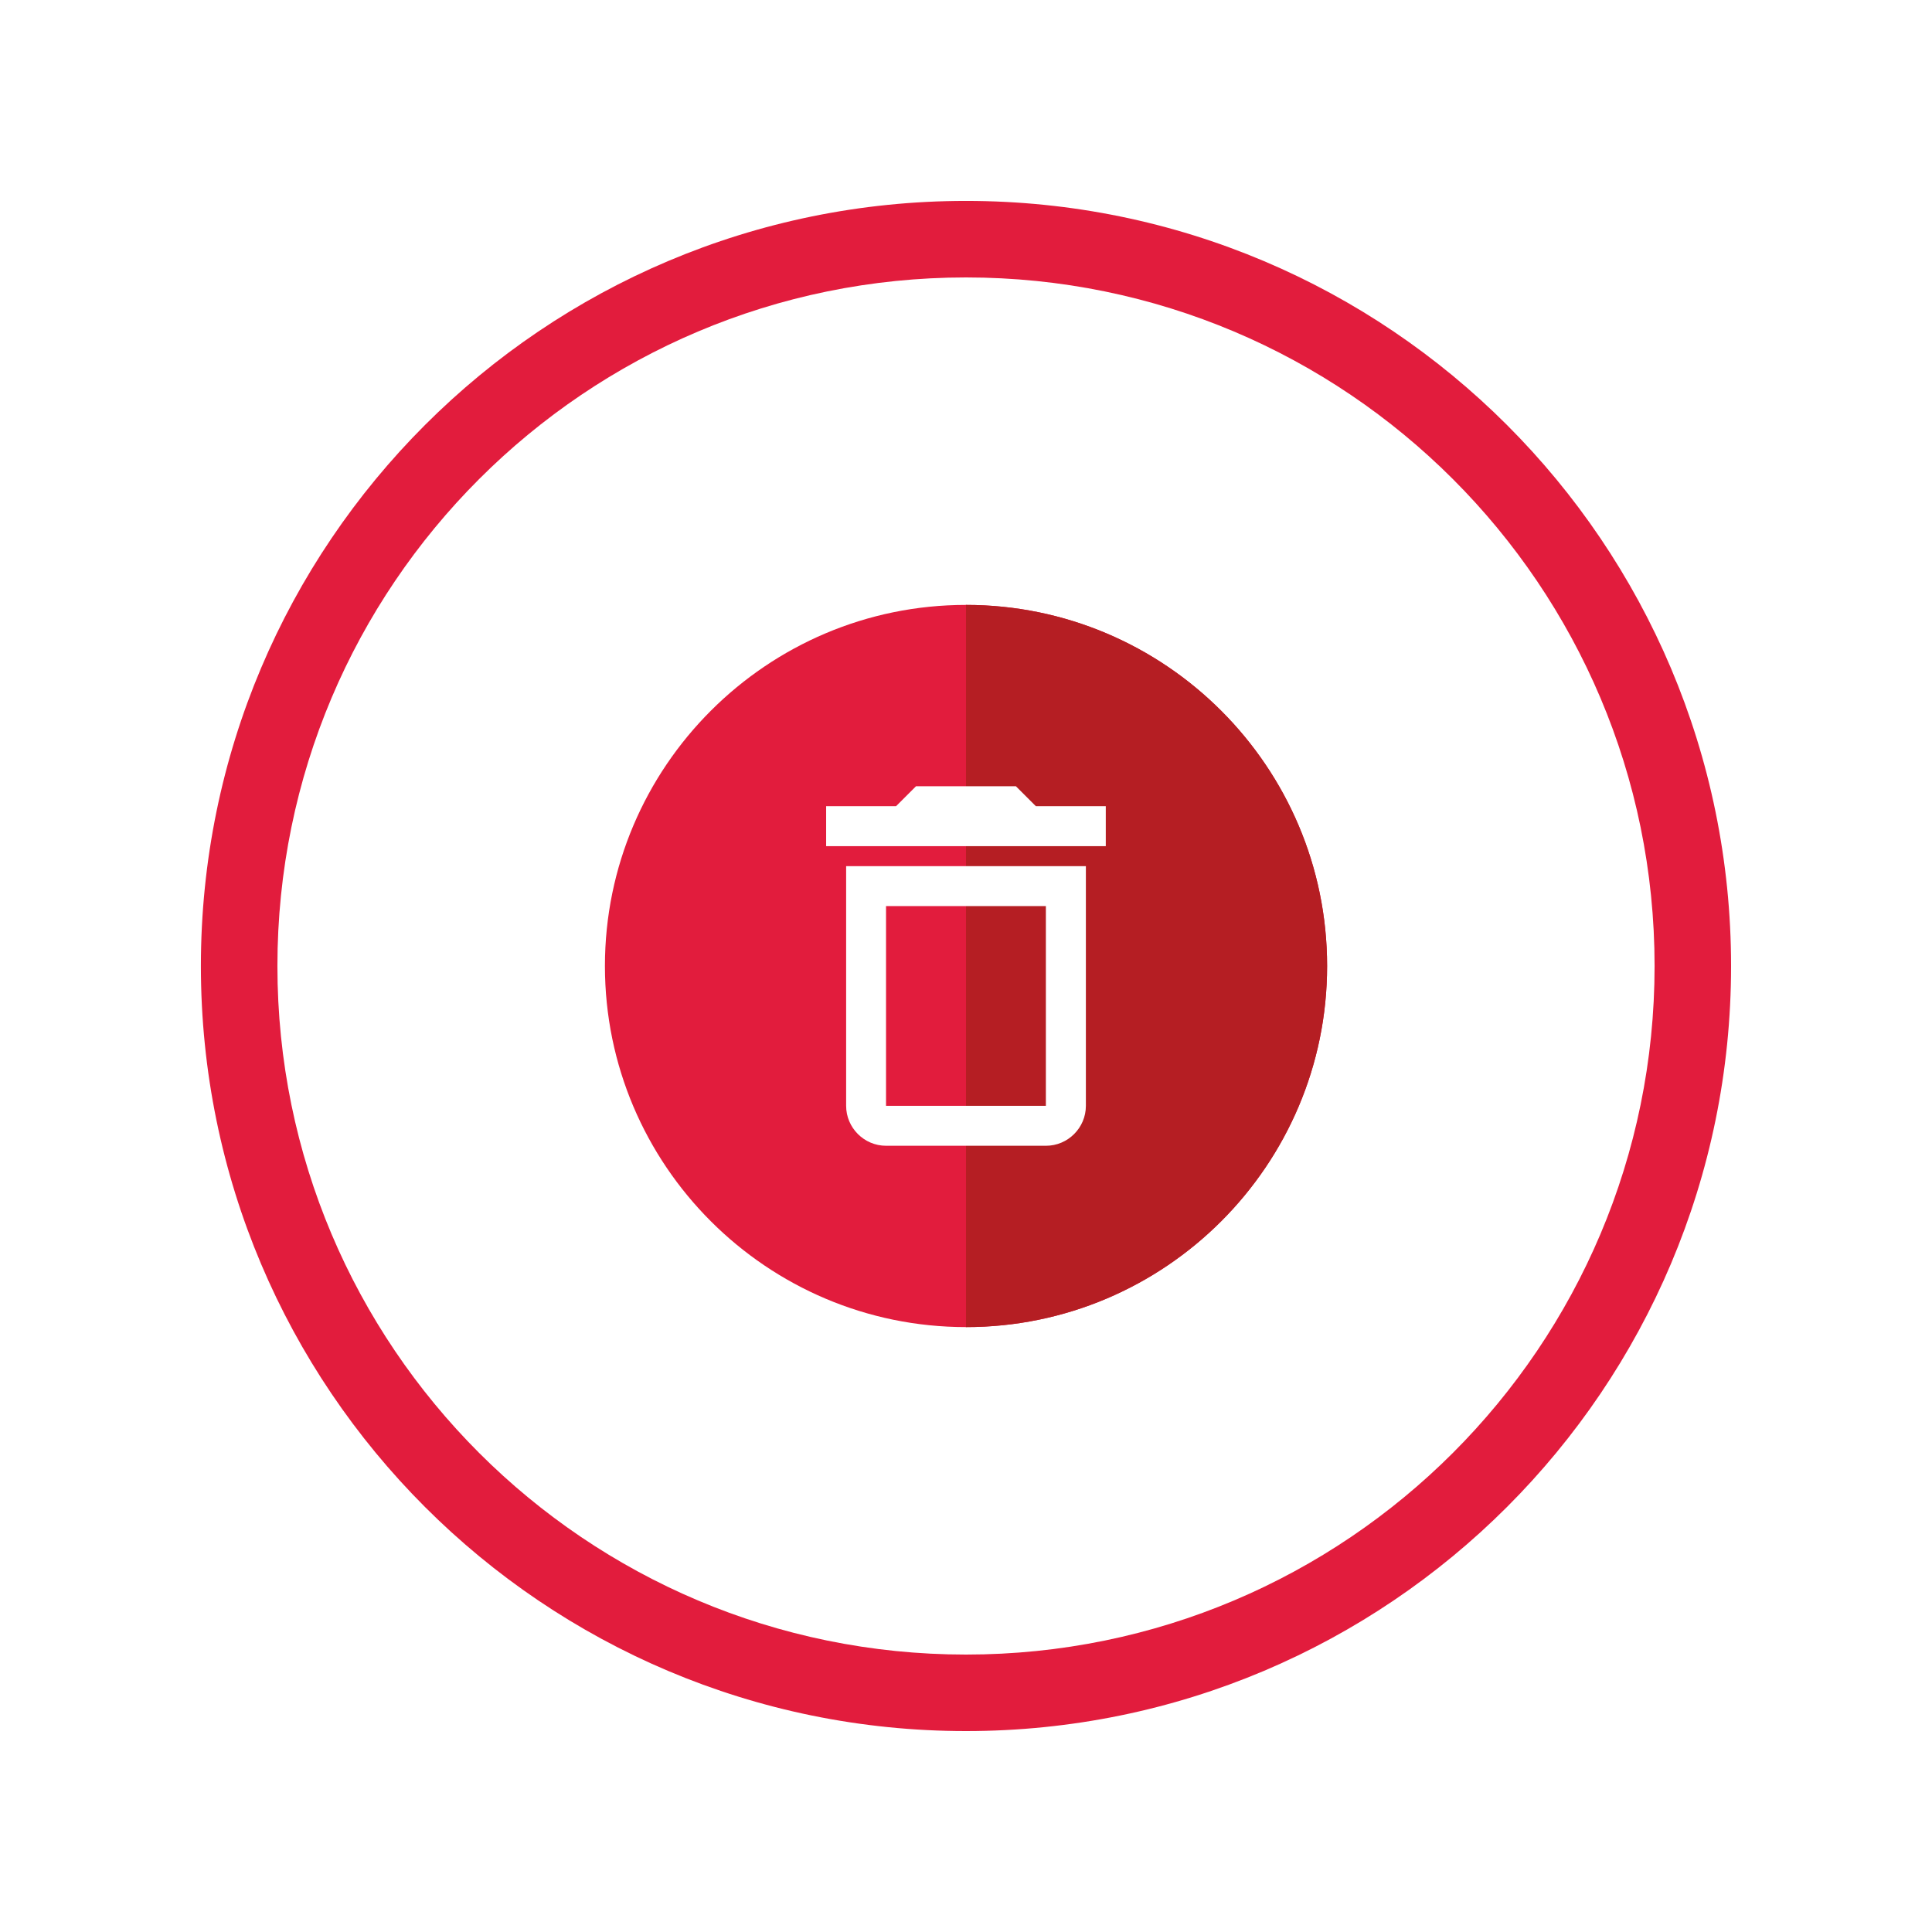 <svg xmlns="http://www.w3.org/2000/svg" width="100" height="100" fill="none" viewBox="0 0 100 100"><g filter="url(#a)"><path fill="#fff" d="M50 94c24.3 0 44-19.7 44-44S74.3 6 50 6 6 25.7 6 50s19.7 44 44 44"/></g><path fill="#E21C3D" d="M50 89.6c21.87 0 39.6-17.729 39.6-39.6S71.87 10.399 50 10.399c-21.872 0-39.602 17.73-39.602 39.601S28.128 89.6 50 89.6"/><path fill="#fff" d="M50 85.64c19.684 0 35.641-15.956 35.641-35.64s-15.957-35.64-35.64-35.64c-19.685 0-35.642 15.956-35.642 35.64S30.316 85.64 50 85.64"/><path fill="#E21C3D" d="M50.001 68.69c-10.307 0-18.69-8.383-18.69-18.69s8.383-18.69 18.69-18.69 18.69 8.383 18.69 18.69-8.383 18.69-18.69 18.69"/><path fill="#B51E23" d="M50.001 31.31v37.38c10.307 0 18.69-8.383 18.69-18.69s-8.383-18.69-18.69-18.69"/><path fill="#fff" d="M54.134 46.9v10.337h-8.273V46.899zm-1.552-6.205h-5.169l-1.032 1.032h-3.62v2.069h14.474v-2.069h-3.62zm3.62 4.136H43.796v12.406c0 1.138.93 2.068 2.069 2.068h8.272c1.138 0 2.068-.93 2.068-2.068V44.831z"/><defs><filter id="a" width="100" height="100" x="0" y="0" color-interpolation-filters="sRGB" filterUnits="userSpaceOnUse"><feFlood flood-opacity="0" result="BackgroundImageFix"/><feColorMatrix in="SourceAlpha" result="hardAlpha" values="0 0 0 0 0 0 0 0 0 0 0 0 0 0 0 0 0 0 127 0"/><feOffset/><feGaussianBlur stdDeviation="3"/><feColorMatrix values="0 0 0 0 0 0 0 0 0 0 0 0 0 0 0 0 0 0 0.24 0"/><feBlend in2="BackgroundImageFix" result="effect1_dropShadow_119_1082"/><feBlend in="SourceGraphic" in2="effect1_dropShadow_119_1082" result="shape"/></filter></defs></svg>